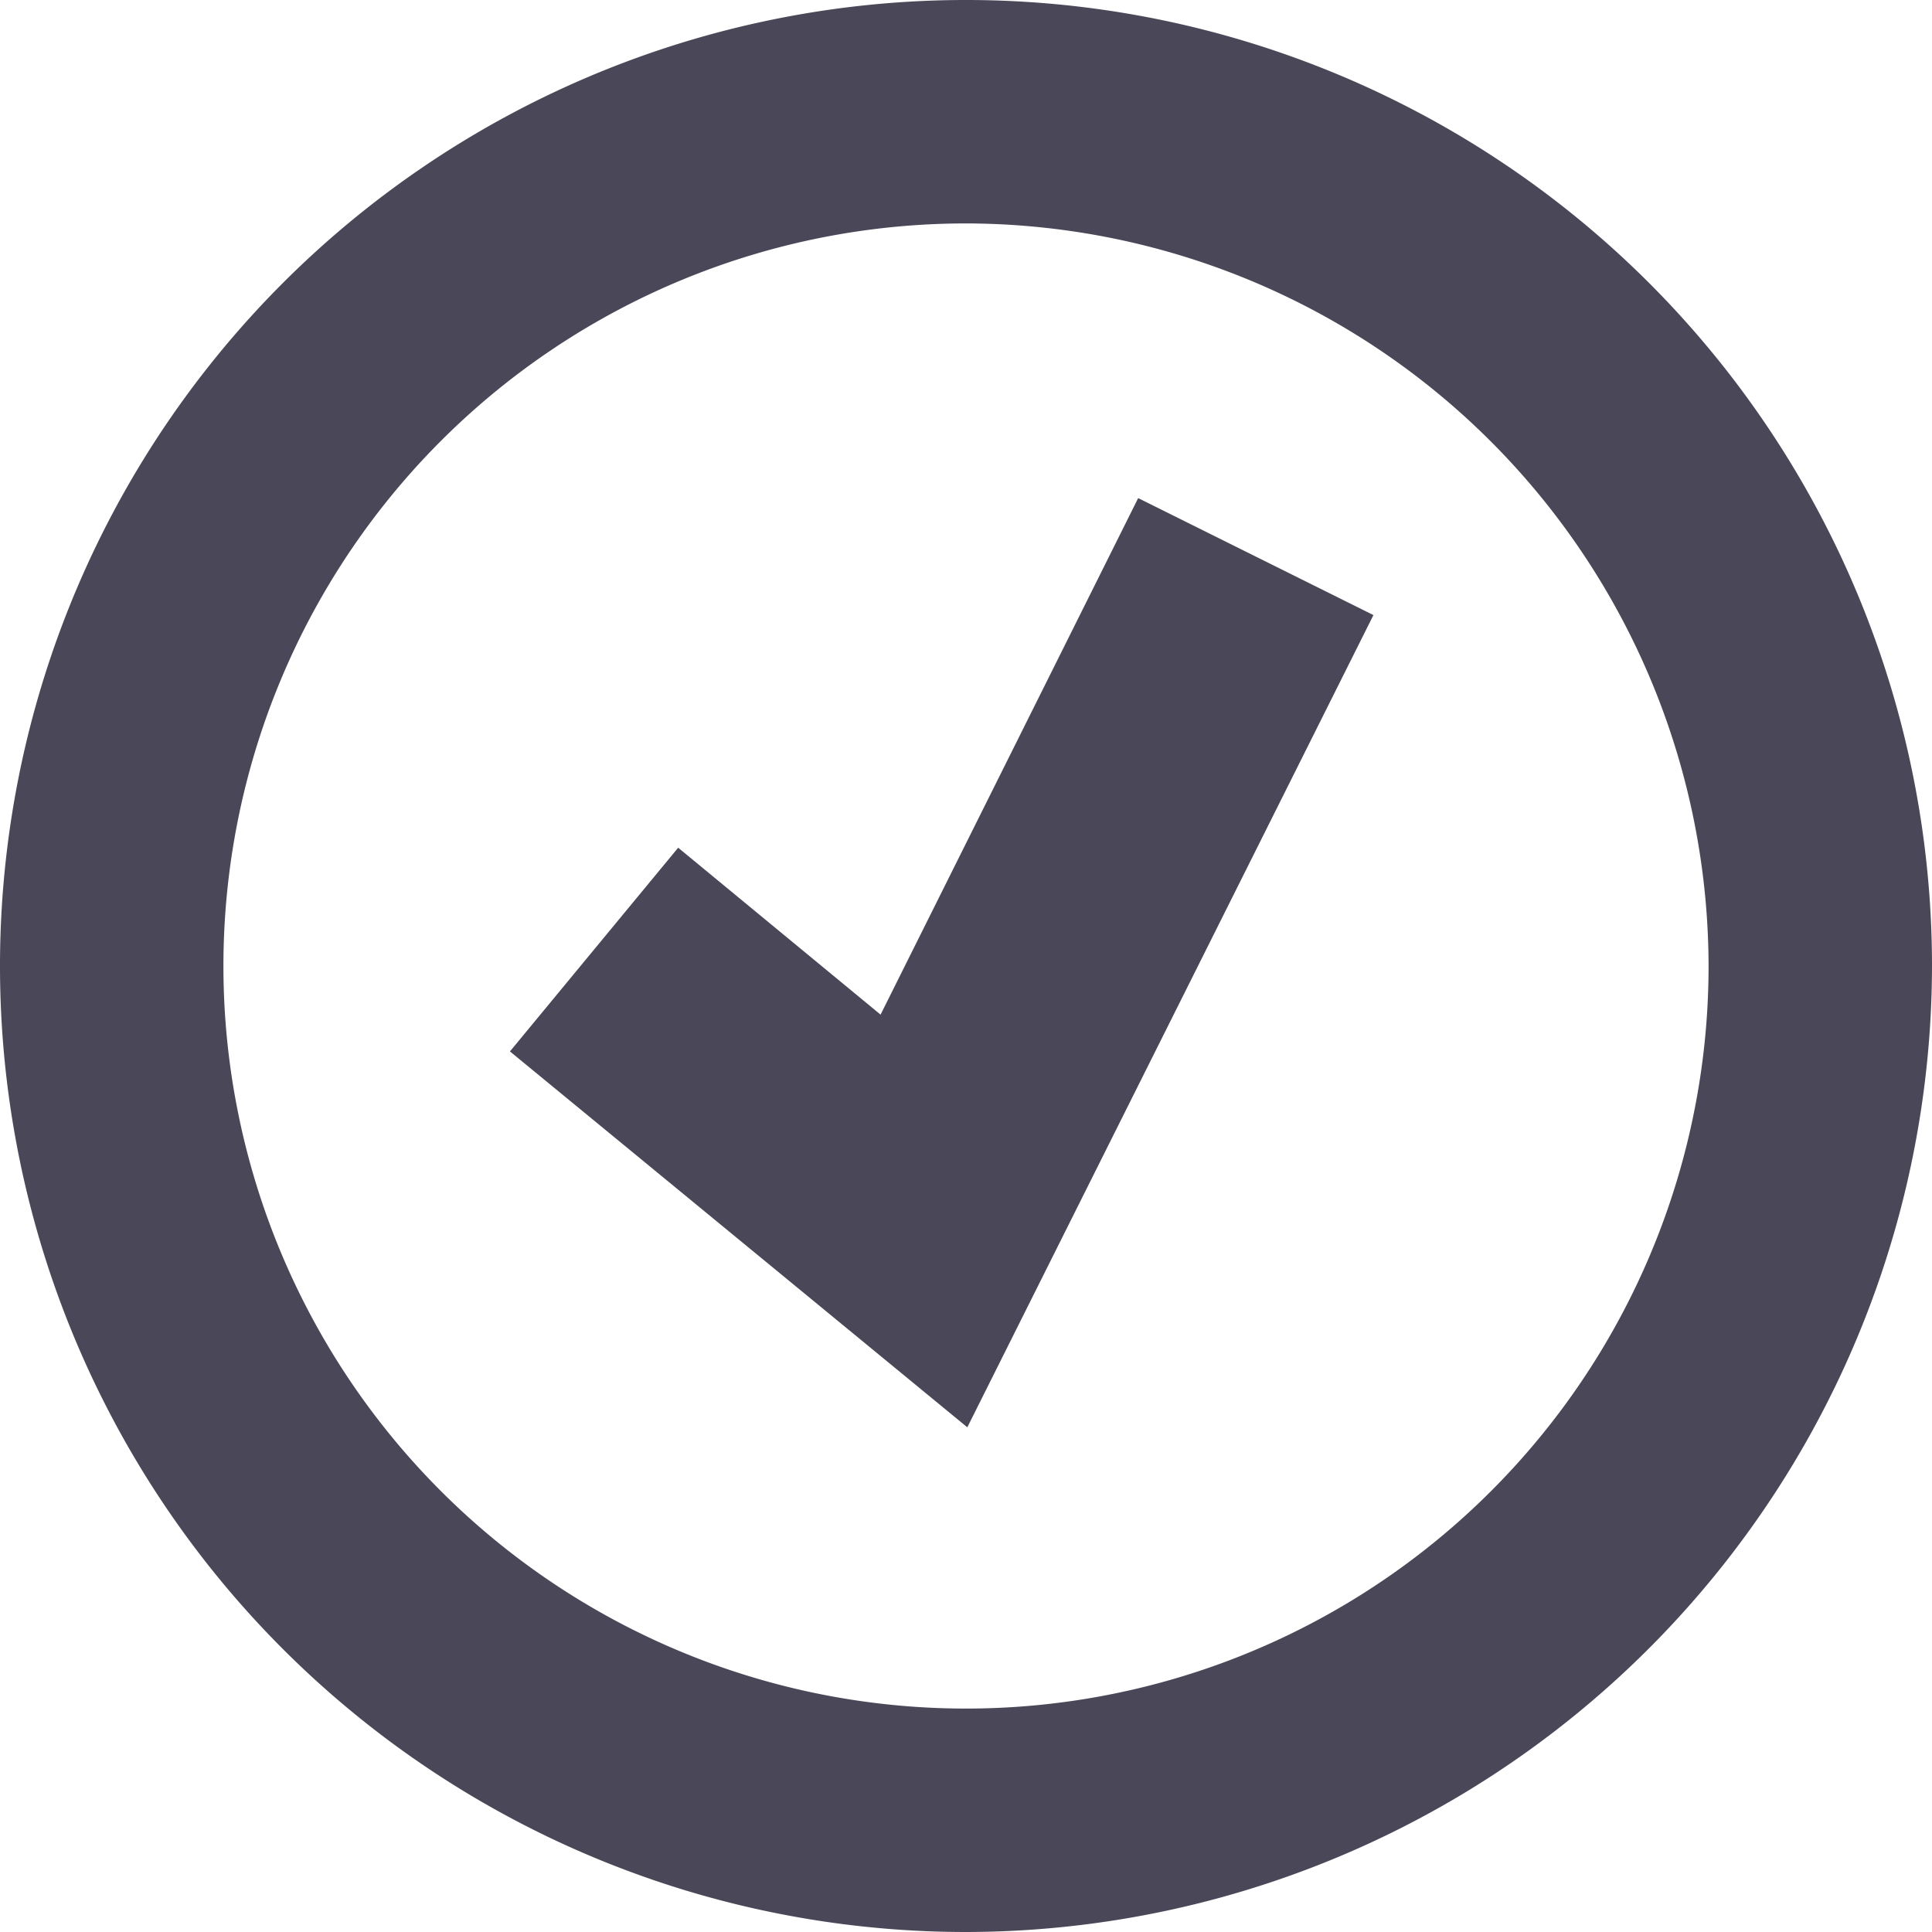 <svg xmlns="http://www.w3.org/2000/svg" viewBox="0 0 14.7 14.7"><defs><style>.cls-1,.cls-2{fill:#4a4758;}.cls-1{fill-rule:evenodd;}</style></defs><title>complete</title><g id="Layer_2" data-name="Layer 2"><g id="Layer_1-2" data-name="Layer 1"><path class="cls-1" d="M7.35,14.7A7.35,7.35,0,1,1,14.7,7.35,7.36,7.36,0,0,1,7.35,14.7m0-13A5.65,5.65,0,1,0,13,7.35,5.66,5.66,0,0,0,7.35,1.7"/><polygon class="cls-2" points="7.36 10.86 3.88 8 5.16 6.45 6.7 7.72 8.66 3.79 10.45 4.68 7.36 10.86"/></g></g></svg>